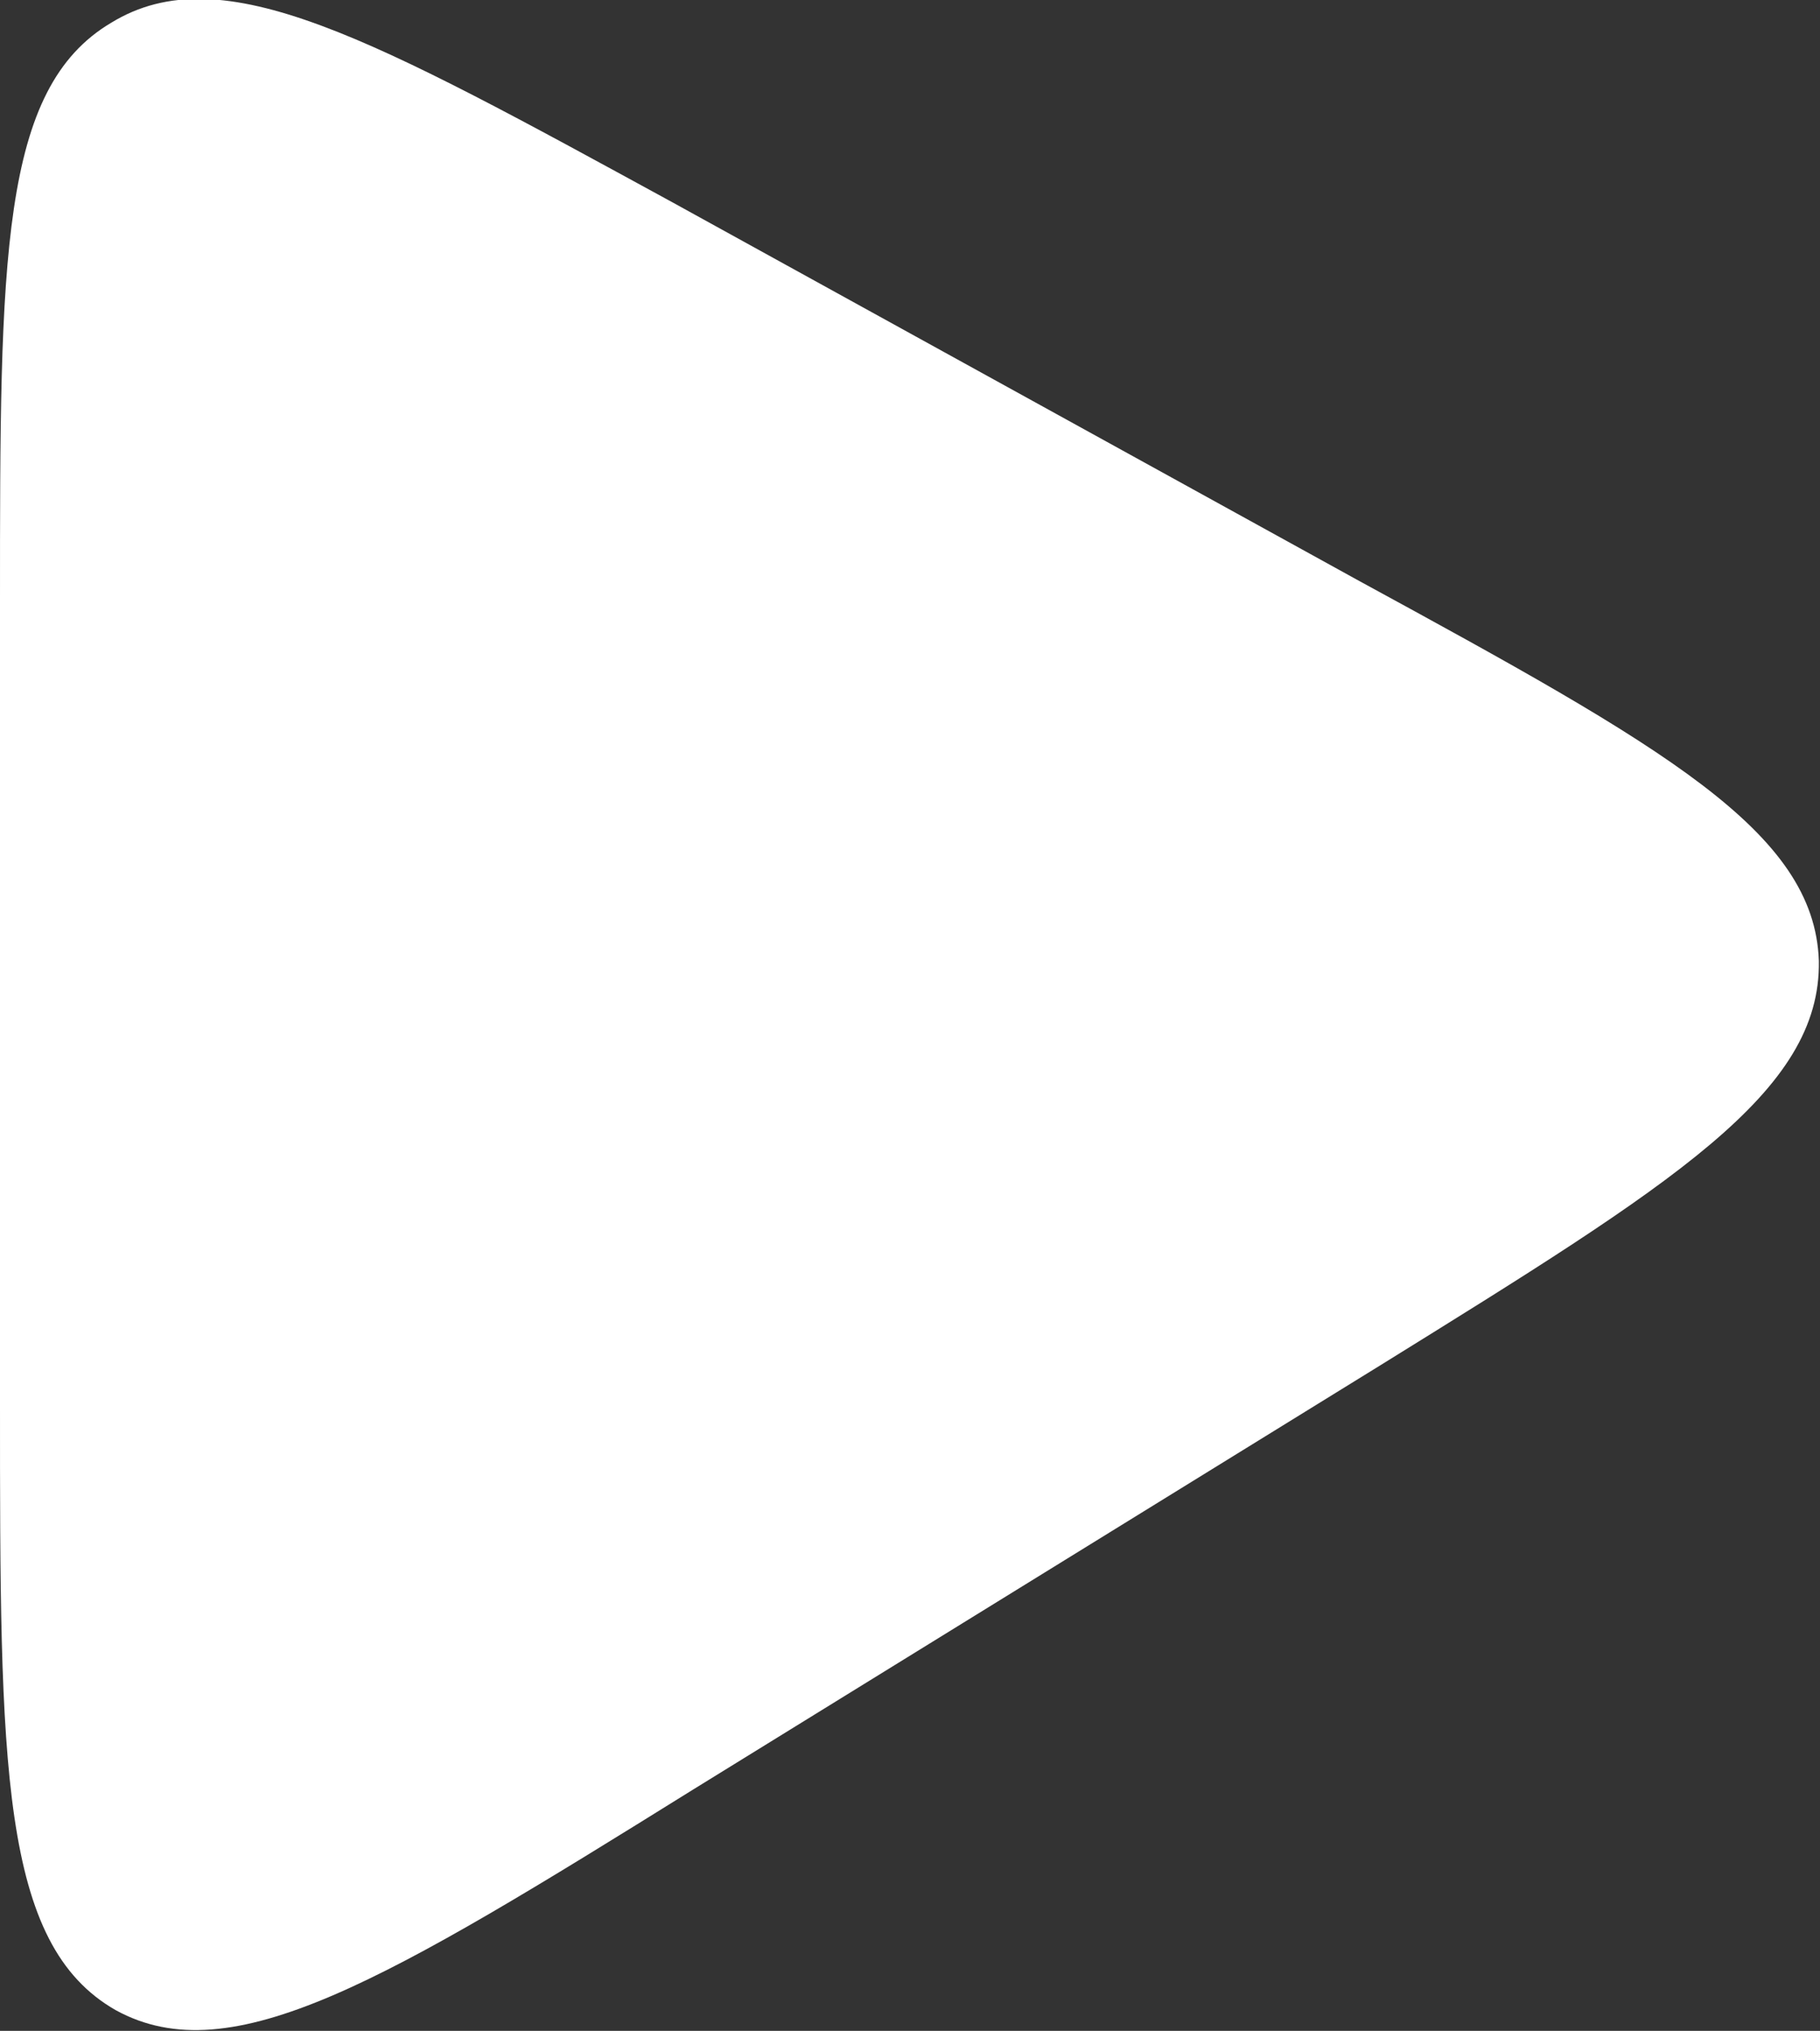 <svg width="8.015" height="8.941" viewBox="0 0 8.015 8.941" fill="none" xmlns="http://www.w3.org/2000/svg" xmlns:xlink="http://www.w3.org/1999/xlink">
	<rect x="0" y="0" width="8.015" height="8.941" fill="#333333" stroke="none"/>
	<desc>
			Created with Pixso.
	</desc>
	<defs/>
	<path id="Vector" d="M0 6.18L0 2.65C0 1.14 0 0.39 0.49 0.1C0.98 -0.2 1.64 0.17 2.96 0.89L5.99 2.56C7.33 3.29 7.99 3.66 8.01 4.23C8.02 4.81 7.37 5.21 6.08 6.01L3.05 7.88C1.7 8.72 1.02 9.13 0.51 8.85C0 8.56 0 7.77 0 6.18Z" fill="#FFFFFF" fill-opacity="1" fill-rule="evenodd"/>
</svg>
